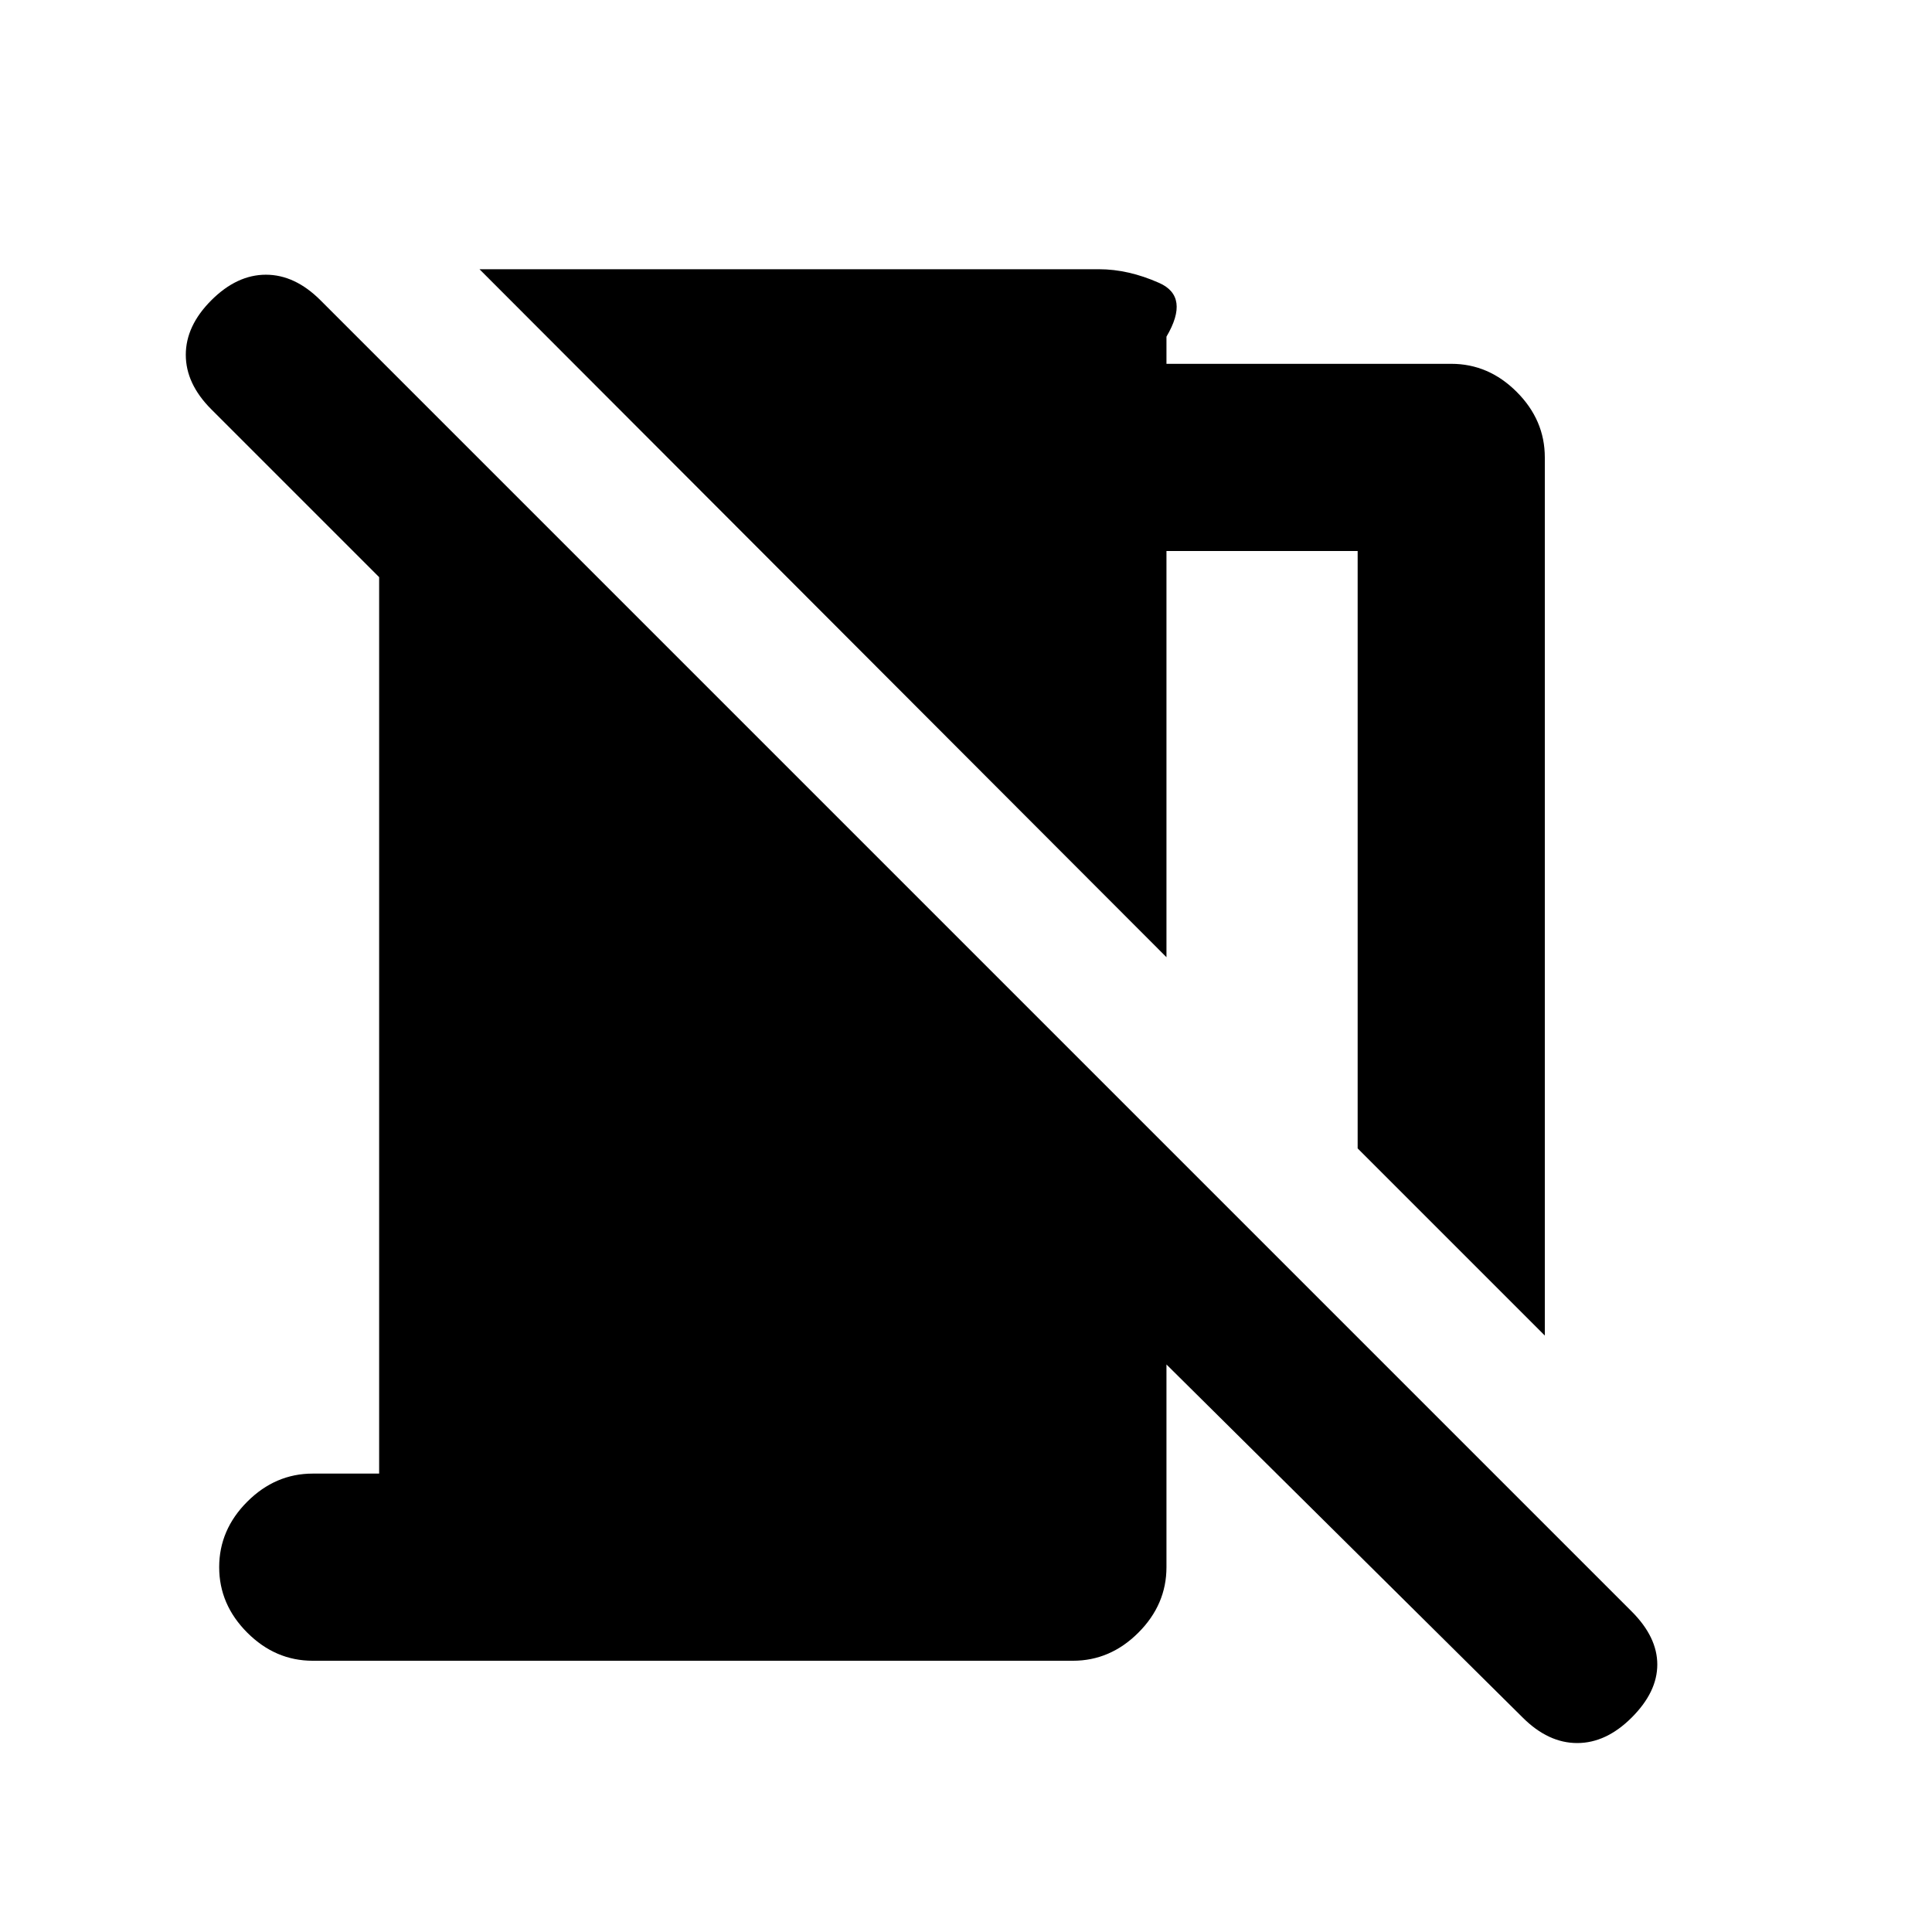 <svg xmlns="http://www.w3.org/2000/svg" height="20" viewBox="0 -960 960 960" width="20"><path d="m767.61-296.37-93-93v-296.85h-95v201.85L238.26-826.22h307.85q14.56 0 29.89 6.81 15.33 6.8 3.61 26.69v13.5h141.5q18.59 0 32.54 13.96 13.96 13.96 13.96 32.54v436.35Zm-11.02 189.78L579.61-282v100.72q0 18.58-13.96 32.54-13.95 13.96-32.54 13.96h-377.7q-18.59 0-32.54-13.96-13.96-13.96-13.96-32.54 0-18.59 13.96-32.55 13.95-13.95 32.54-13.95h32.98v-445.44l-83.37-83.37q-12.7-12.69-12.7-27.11 0-14.41 12.7-27.11 12.7-12.69 27.11-12.69t27.11 12.69l651.57 651.57q12.69 12.7 12.69 26.33 0 13.63-12.69 26.32-12.7 12.7-27.11 12.7-14.42 0-27.11-12.7Z"/></svg>